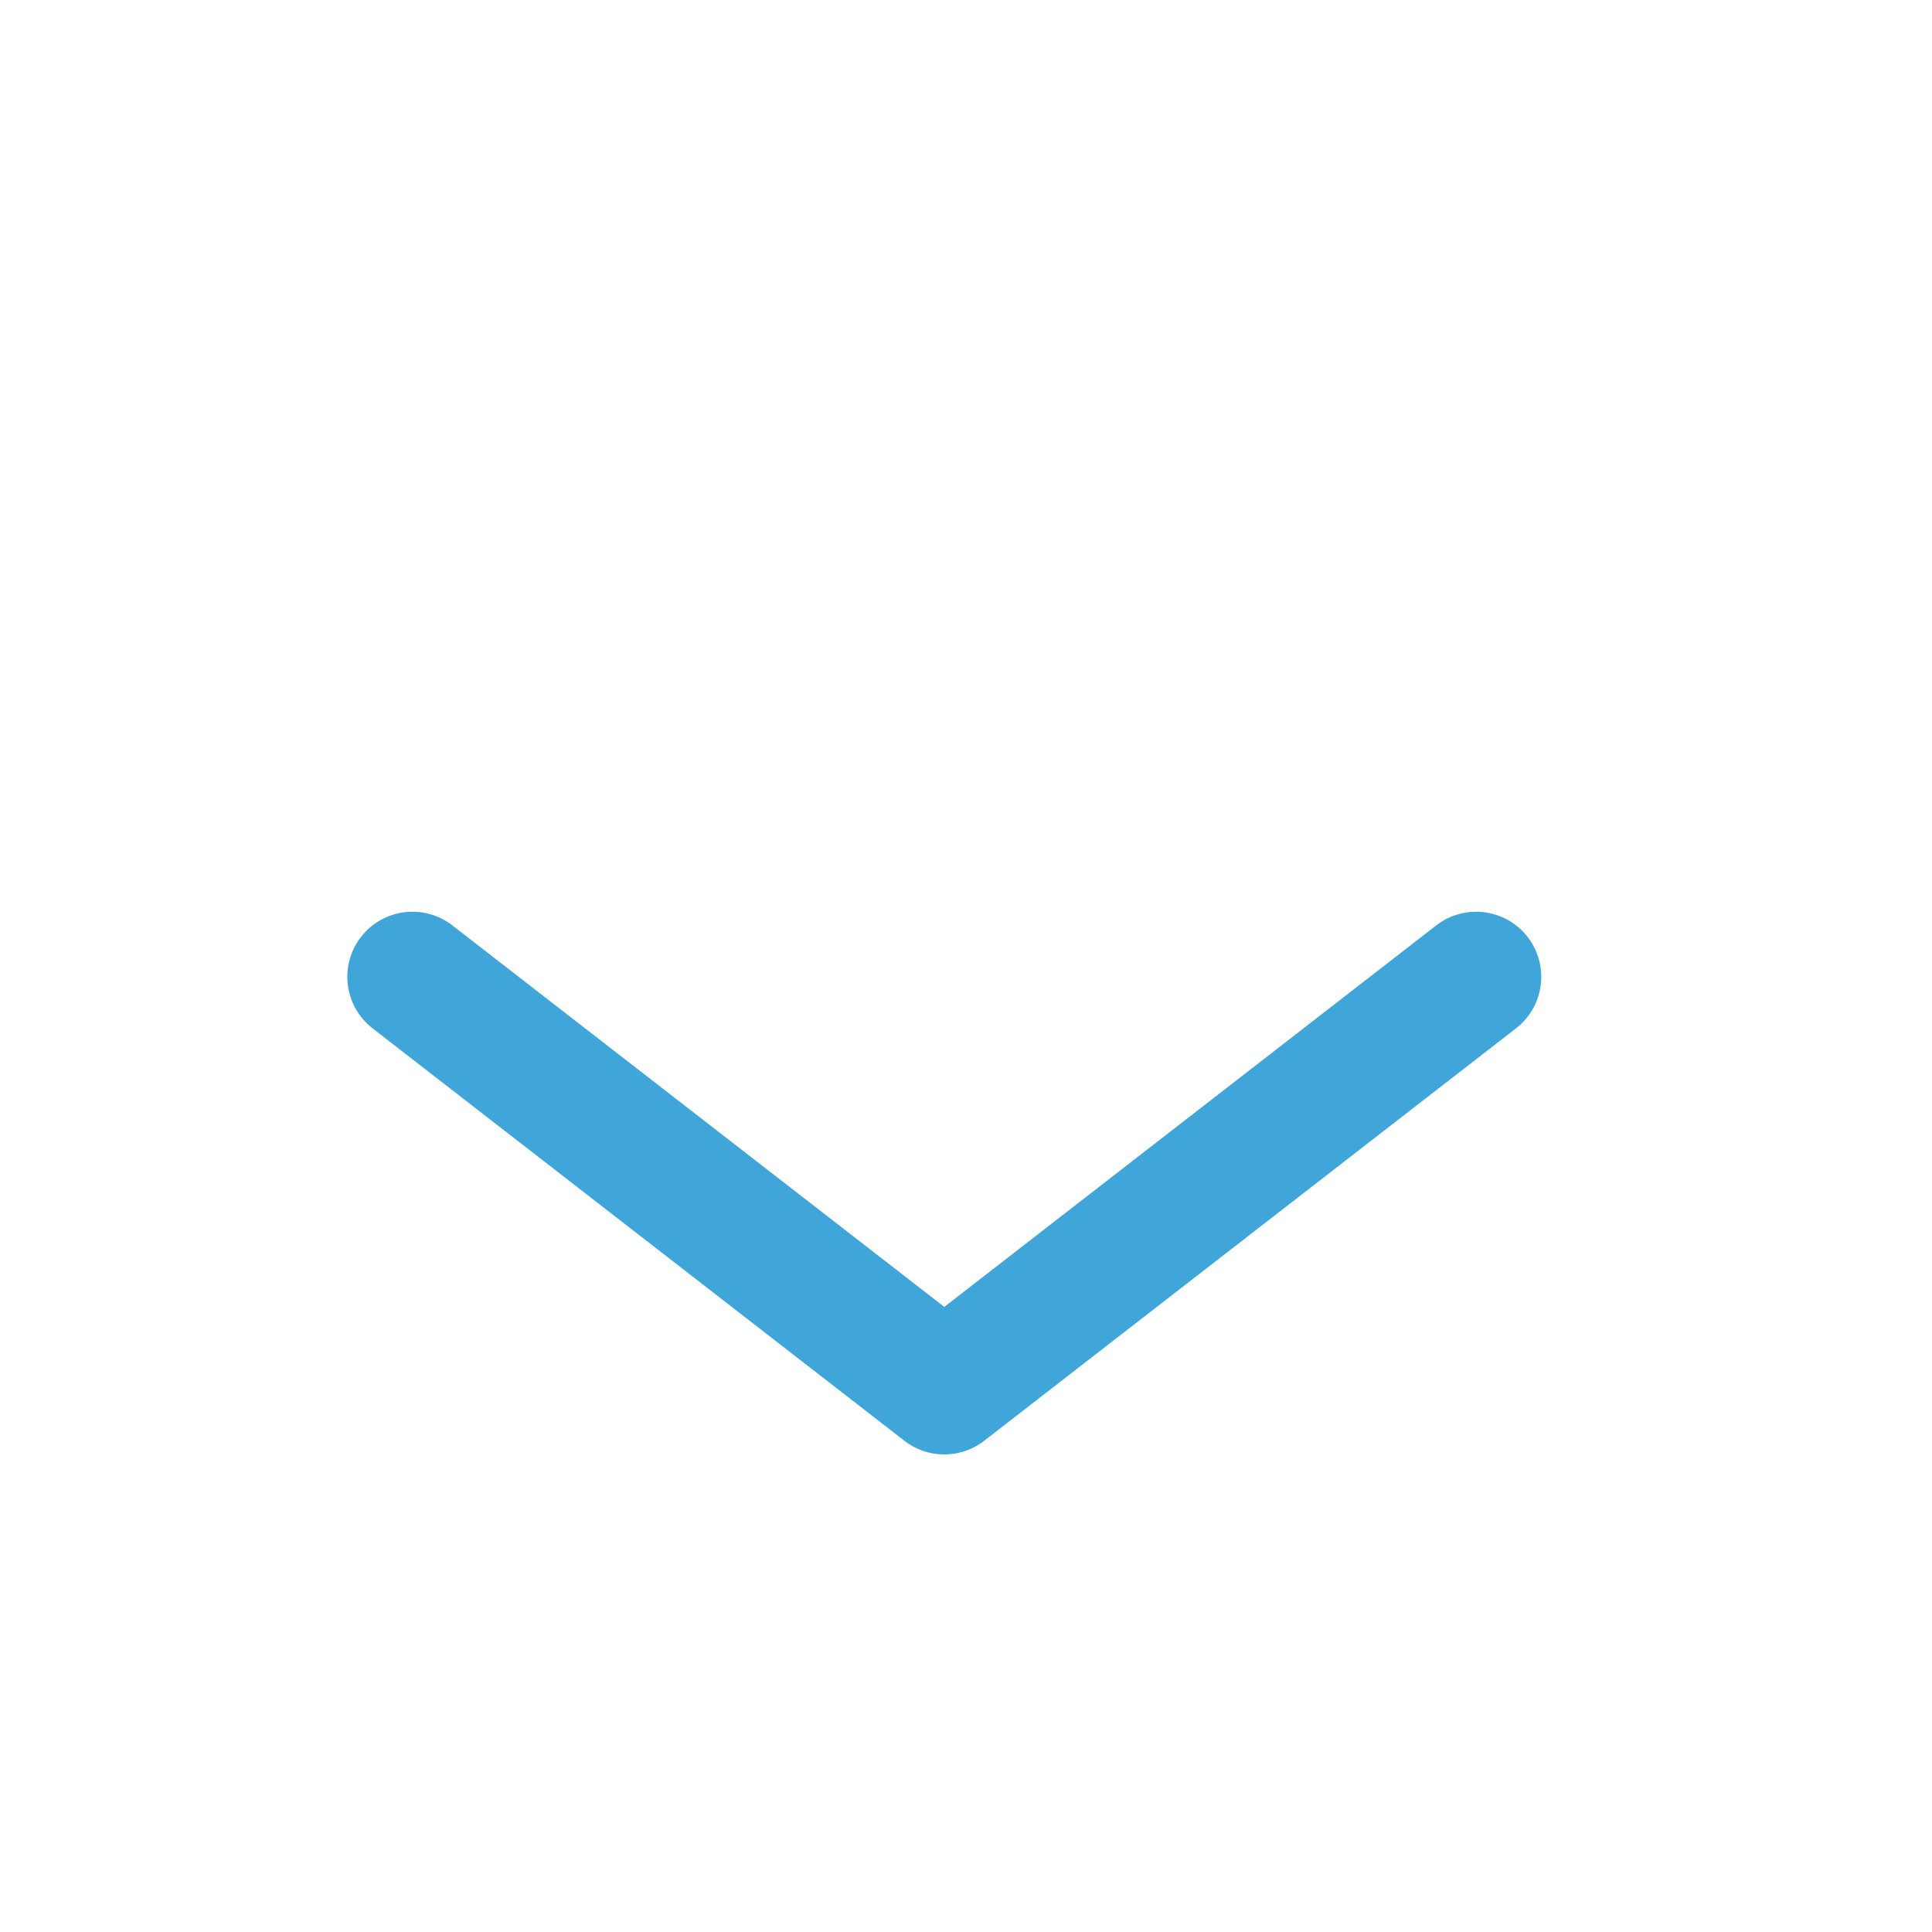 <svg width="89" height="89" viewBox="0 0 89 89" fill="none" xmlns="http://www.w3.org/2000/svg">
<g id="iconamoon:arrow-up-2">
<path id="Vector" d="M19 45L43.5 64L68 45" stroke="#40A5D9" stroke-width="6" stroke-linecap="round" stroke-linejoin="round"/>
</g>
</svg>

